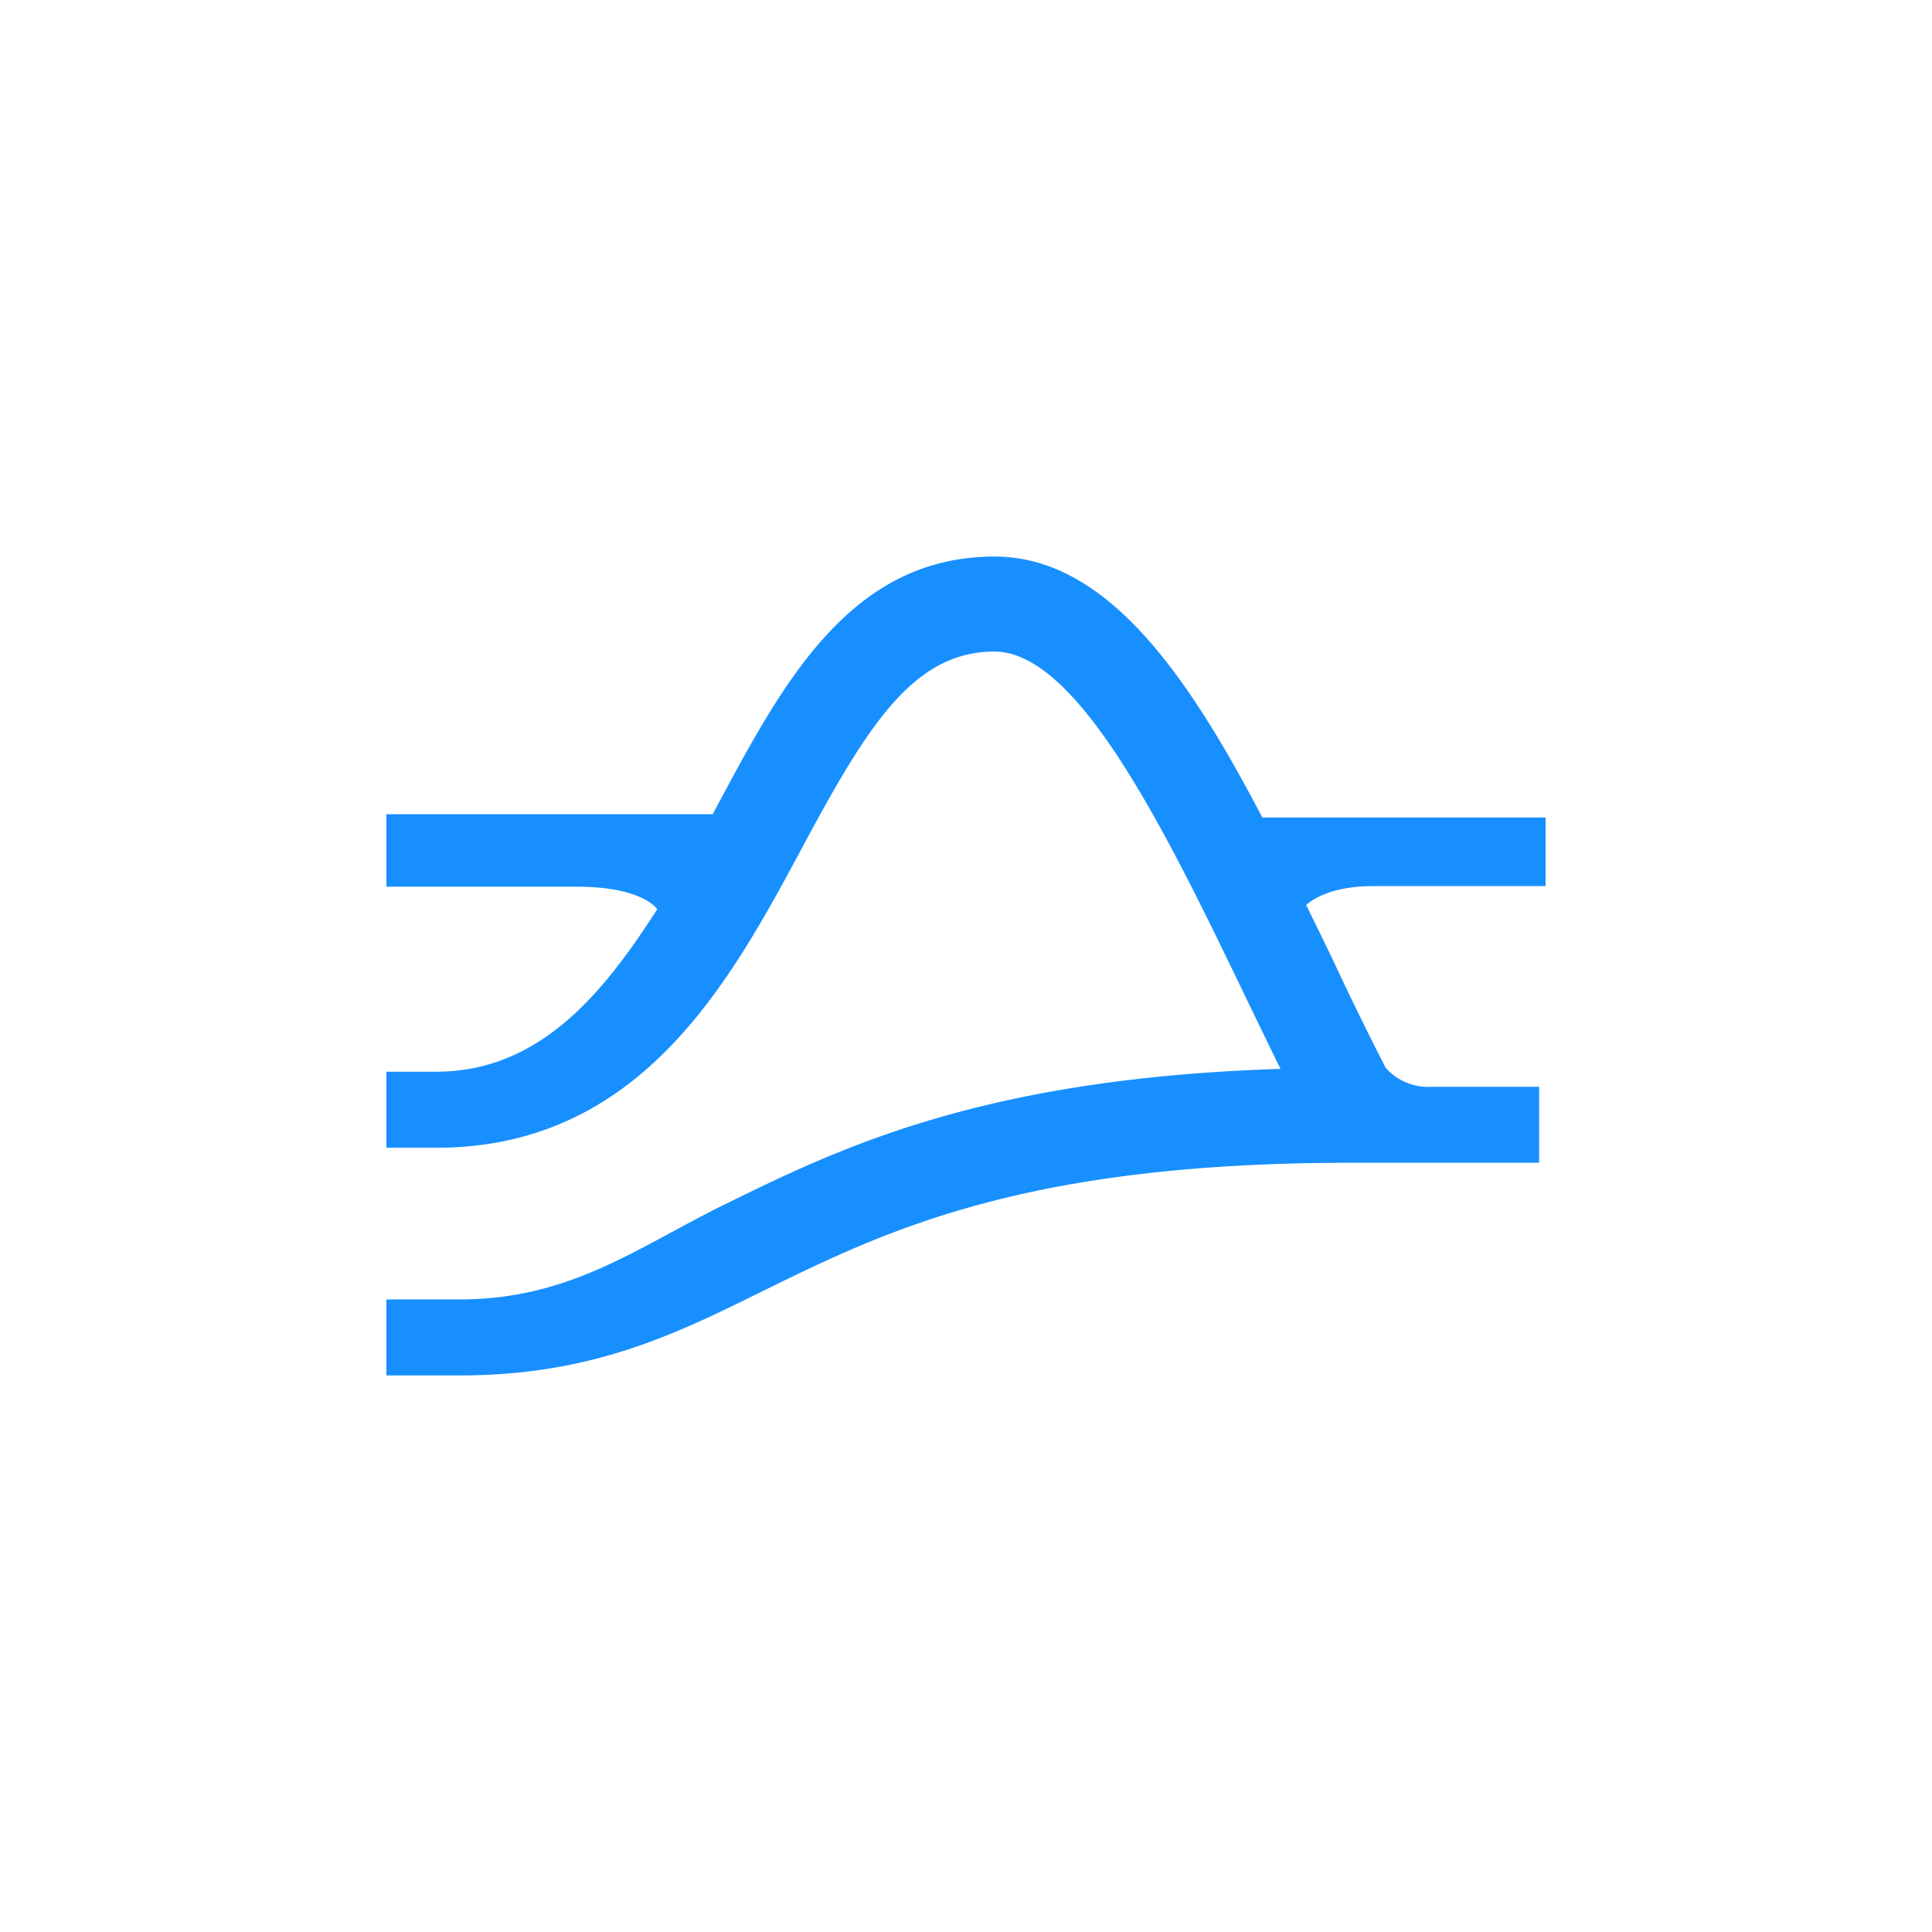 <?xml version="1.0" encoding="utf-8"?>
<svg role="img" viewBox="0 0 24 24" xmlns="http://www.w3.org/2000/svg">
	<title>Apache Pulsar</title>
	<path d="M24 8.925h-5.866c-1.586-3.041-3.262-5.402-5.544-5.402-2.97 0-4.367 2.593-5.717 5.115l-.118.22H0v1.5h3.934c1.39 0 1.673.468 1.673.468-1.09 1.691-2.4 3.363-4.584 3.363H0v1.574h1.03c4.234 0 6.083-3.434 7.567-6.193 1.361-2.541 2.31-4.08 3.993-4.08 1.747 0 3.584 3.801 5.201 7.157.237.488.477.988.72 1.483-6.2.197-9.155 1.649-11.559 2.833-1.759.866-3.147 1.94-5.433 1.94H0v1.574h1.507c2.754 0 4.47-.85 6.295-1.751 2.53-1.243 5.398-2.652 12.157-2.652h3.907V14.5H21.66a1.18 1.18 0 01-.972-.393 70.83 70.83 0 01-1.133-2.321l-.511-1.047s.366-.393 1.38-.393H24Z" transform="translate(4.8, 4.8) scale(0.6)" fill="#188FFF"></path>
</svg>